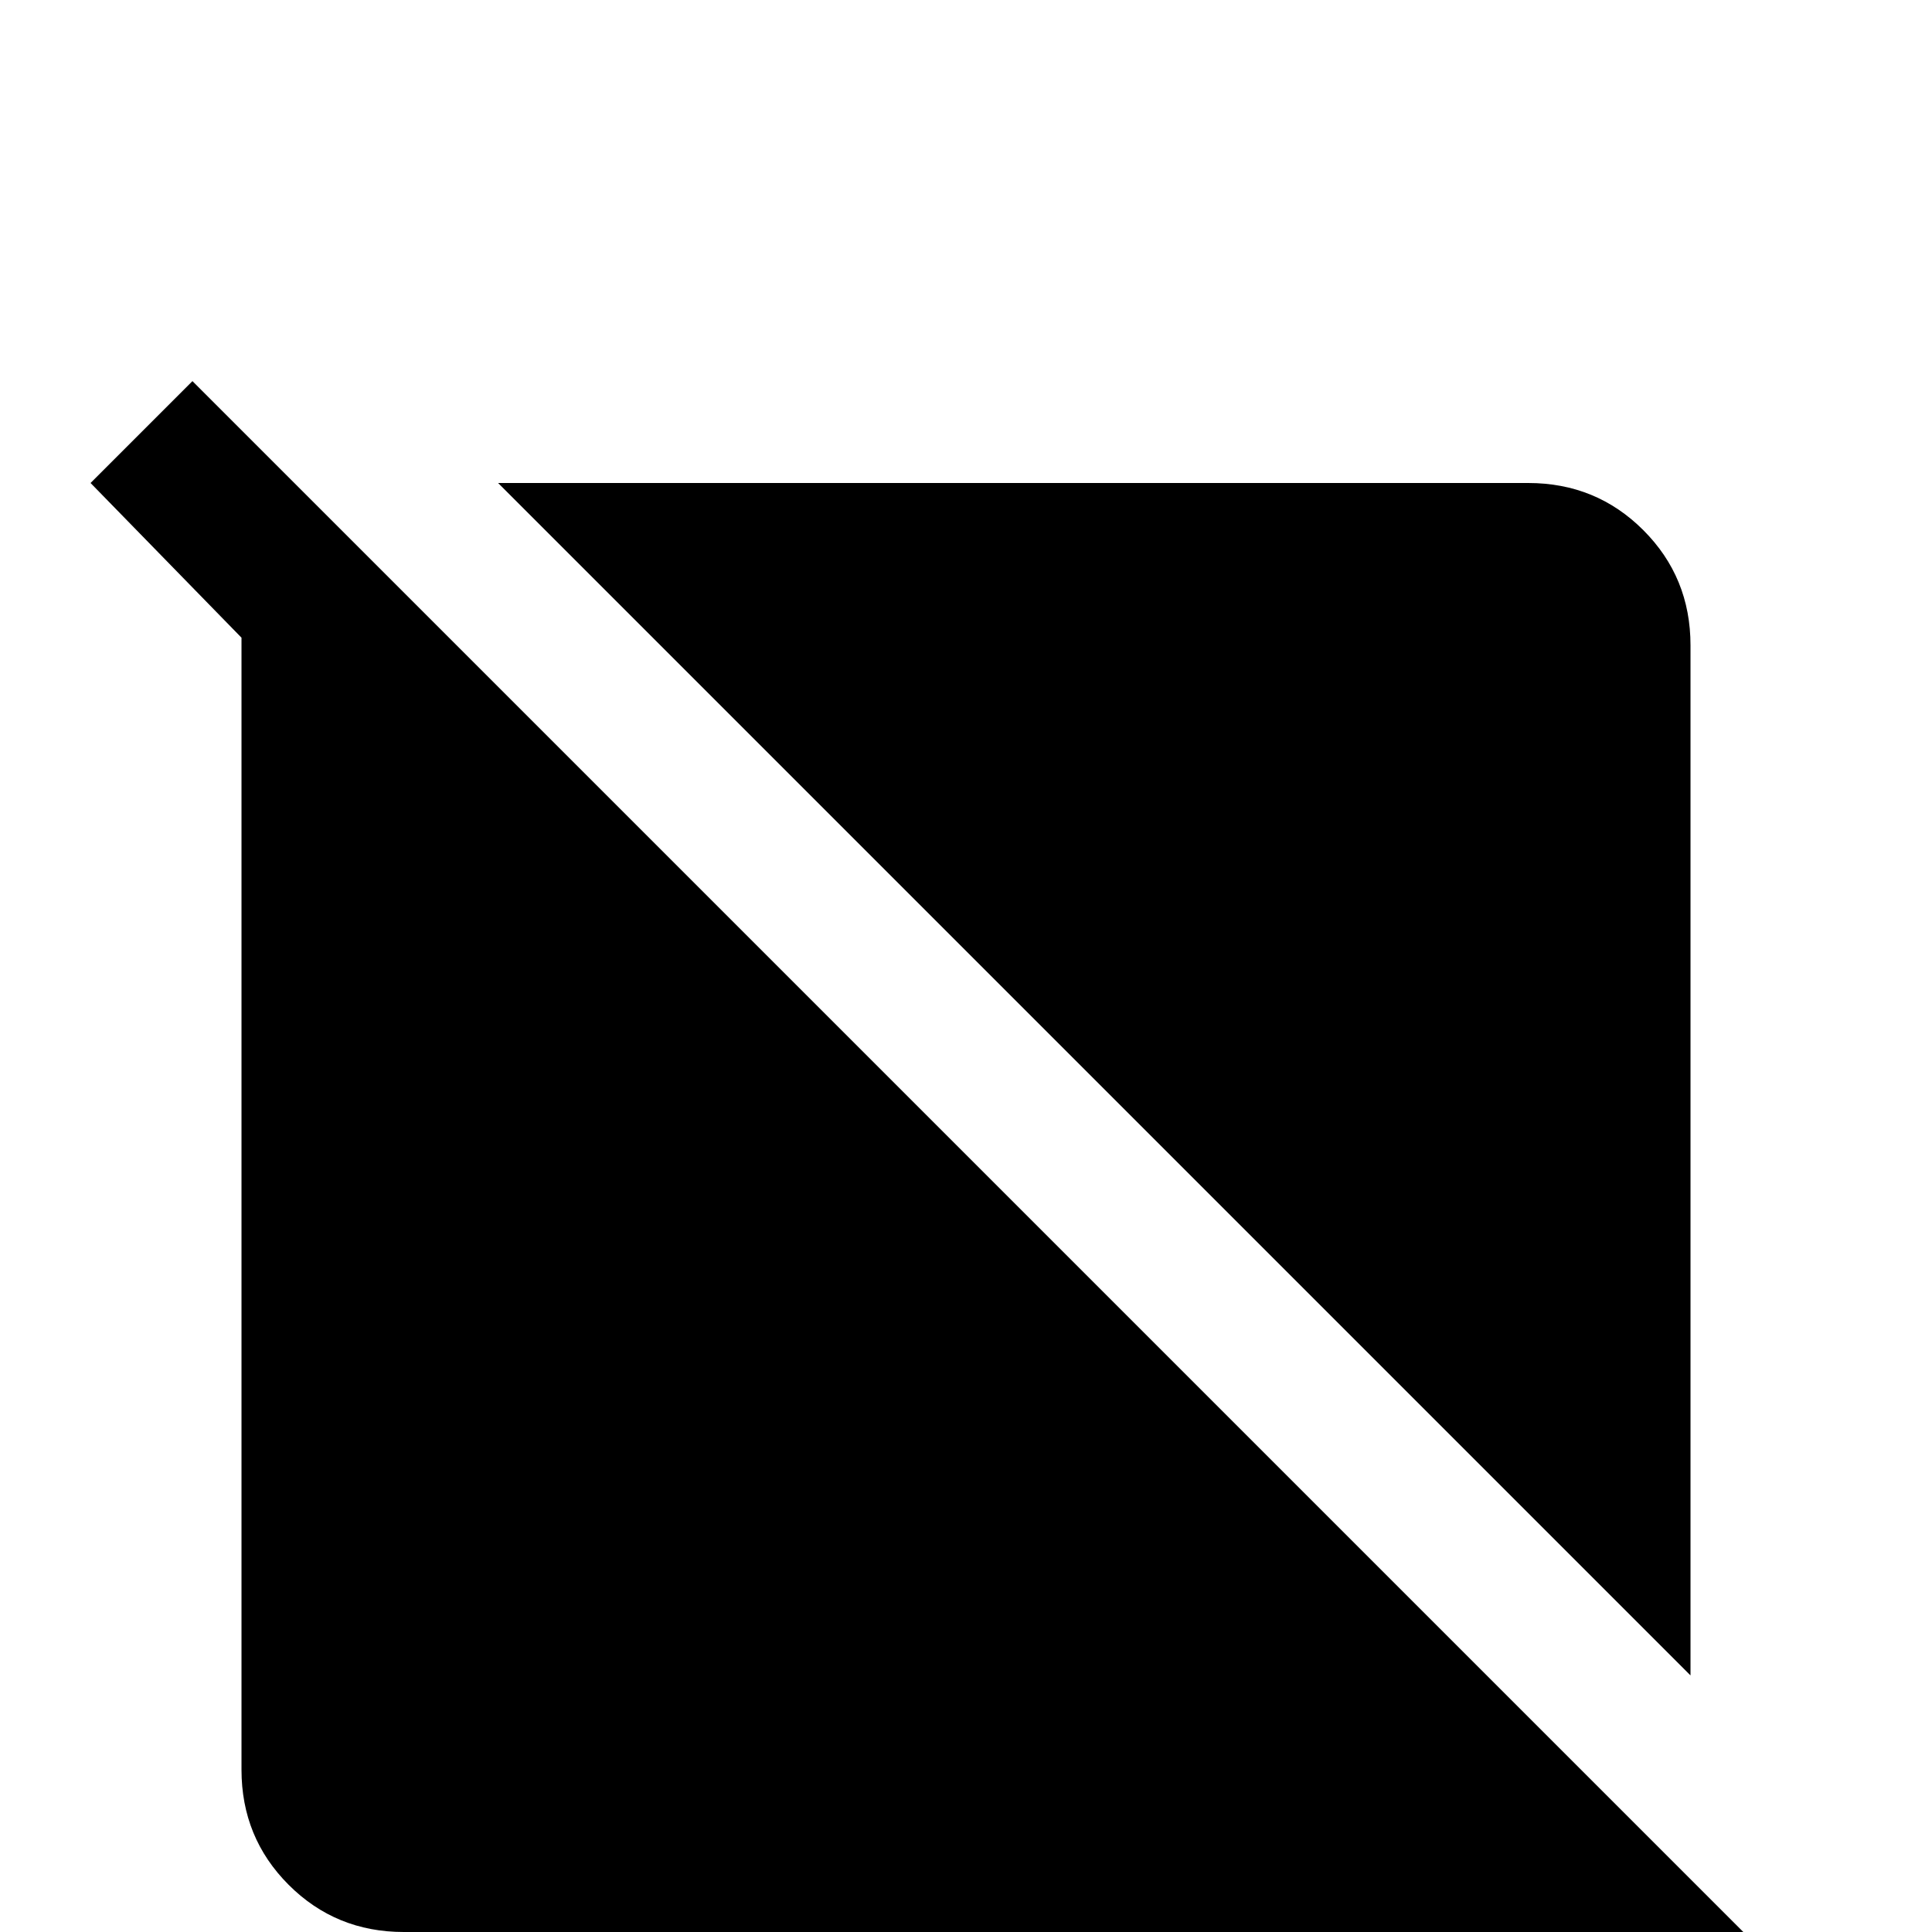 <svg xmlns="http://www.w3.org/2000/svg" viewBox="0 -512 512 512">
	<path fill="#000000" d="M445 37L407 0H107Q89 0 76.5 -12.5Q64 -25 64 -43V-343L24 -384L51 -411L472 10ZM448 -341Q448 -359 435.5 -371.5Q423 -384 405 -384H132L448 -68Z"/>
</svg>
